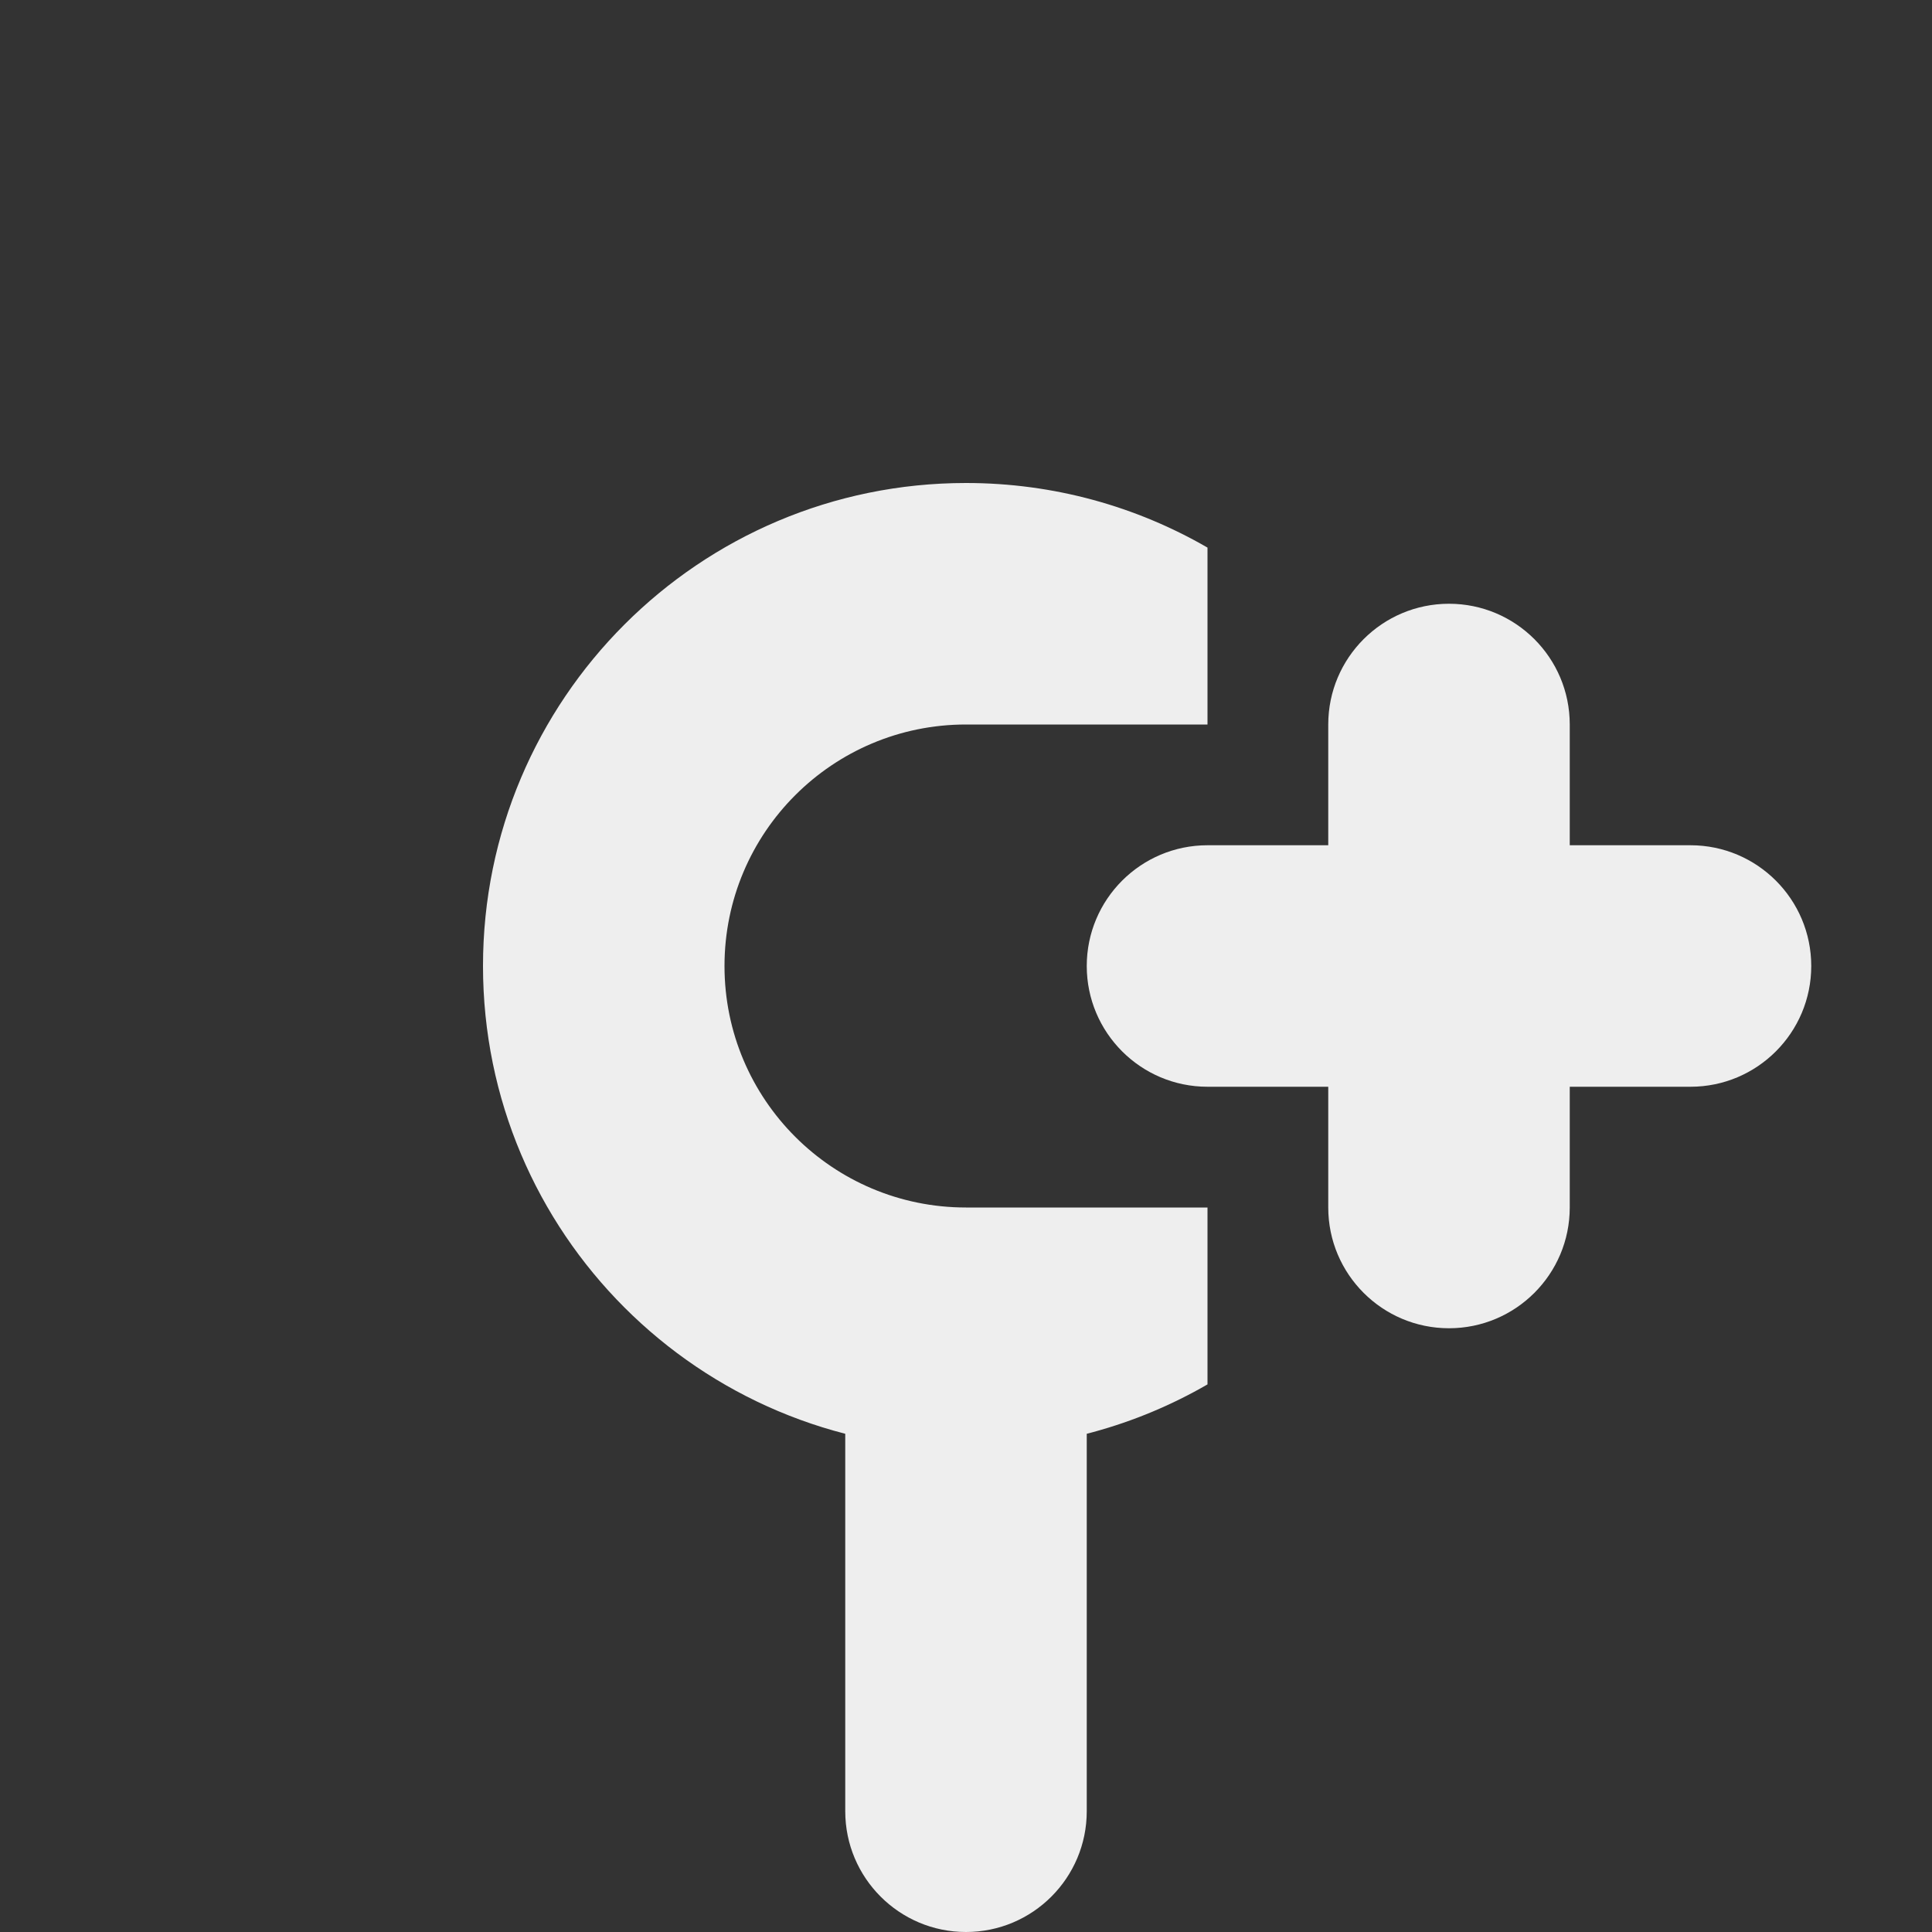 <svg width="16" height="16" viewBox="0 0 16 16" fill="none" xmlns="http://www.w3.org/2000/svg">
<rect x="0" y="0" width="16" height="16" fill="#333333" stroke="none"/>
<path fill-rule="evenodd" clip-rule="evenodd" d="M7.063 5.149C7.358 5.052 7.673 5 8 5C8.327 5 8.642 5.052 8.937 5.149C8.795 4.77 8.429 4.5 8 4.5C7.571 4.5 7.205 4.77 7.063 5.149ZM9 10.829C8.687 10.94 8.351 11 8 11C7.649 11 7.313 10.94 7 10.829V15C7 15.552 7.448 16 8 16C8.552 16 9 15.552 9 15V10.829Z" fill="#EEEEEE"/>
<path fill-rule="evenodd" clip-rule="evenodd" d="M8 10C6.895 10 6 9.105 6 8C6 6.895 6.895 6 8 6H10V4.535C9.412 4.195 8.729 4 8 4C5.791 4 4 5.791 4 8C4 10.209 5.791 12 8 12C8.729 12 9.412 11.805 10 11.465V10H8Z" fill="#EEEEEE"/>
<path fill-rule="evenodd" clip-rule="evenodd" d="M13 6C13 5.448 12.552 5 12 5C11.448 5 11 5.448 11 6V7H10C9.448 7 9 7.448 9 8C9 8.552 9.448 9 10 9H11V10C11 10.552 11.448 11 12 11C12.552 11 13 10.552 13 10V9H14C14.552 9 15 8.552 15 8C15 7.448 14.552 7 14 7H13V6Z" fill="#EEEEEE"/>
</svg>
